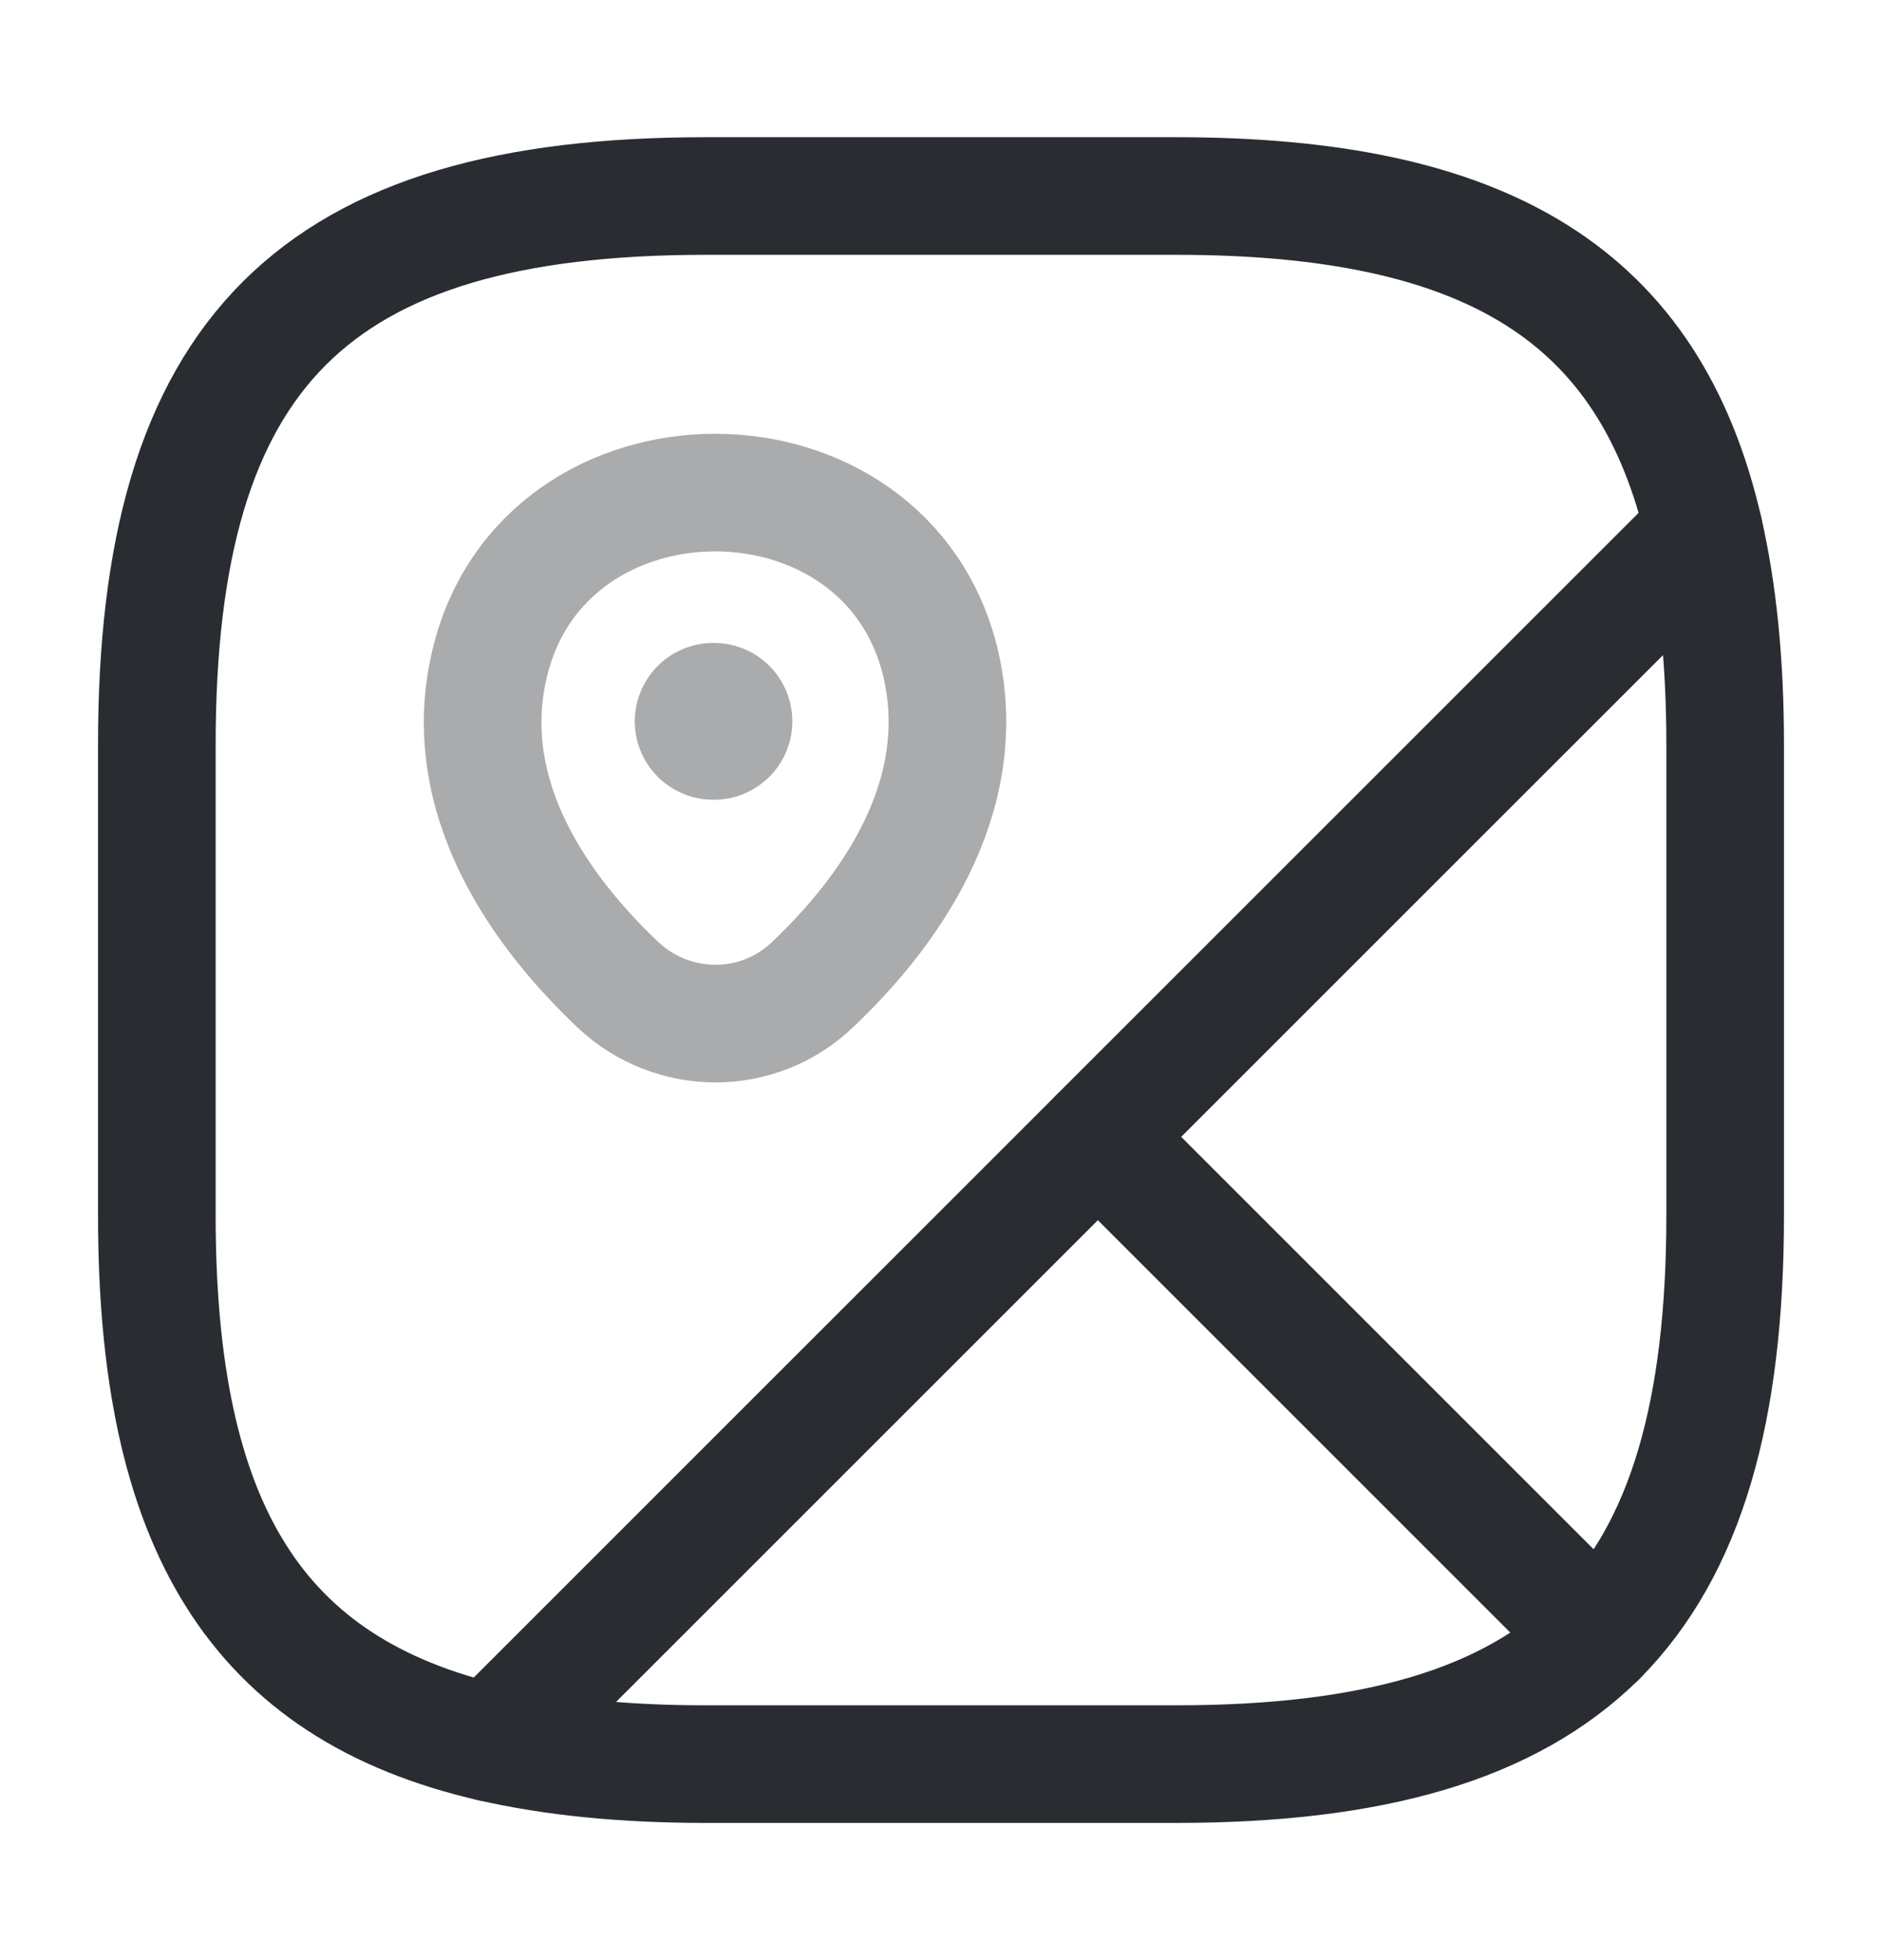 <svg width="24" height="25" viewBox="0 0 24 25" fill="none" xmlns="http://www.w3.org/2000/svg">
<path d="M22 9.5V15.499C22 18 21.5 19.75 20.38 20.88L14 14.499L21.73 6.77C21.91 7.56 22 8.46 22 9.5Z" stroke="#292D32" stroke-width="1.5" stroke-linecap="round" stroke-linejoin="round"/>
<path d="M21.73 6.77L6.27 22.23C3.26 21.54 2 19.46 2 15.5V9.5C2 4.5 4 2.5 9 2.5H15C18.96 2.5 21.04 3.76 21.73 6.77Z" stroke="#292D32" stroke-width="1.5" stroke-linecap="round" stroke-linejoin="round"/>
<path d="M20.38 20.88C19.25 22 17.5 22.5 15 22.5H9C7.96 22.5 7.06 22.41 6.27 22.23L14 14.5L20.38 20.88Z" stroke="#292D32" stroke-width="1.5" stroke-linecap="round" stroke-linejoin="round"/>
<path opacity="0.4" d="M6.24 8.48C6.92 5.55 11.32 5.55 12 8.48C12.39 10.2 11.31 11.66 10.36 12.56C9.67 13.22 8.58 13.22 7.88 12.56C6.93 11.66 5.84 10.2 6.24 8.48Z" stroke="#292D32" stroke-width="1.5"/>
<path opacity="0.4" d="M9.095 9.2H9.104" stroke="#292D32" stroke-width="2" stroke-linecap="round" stroke-linejoin="round"/>
</svg>
